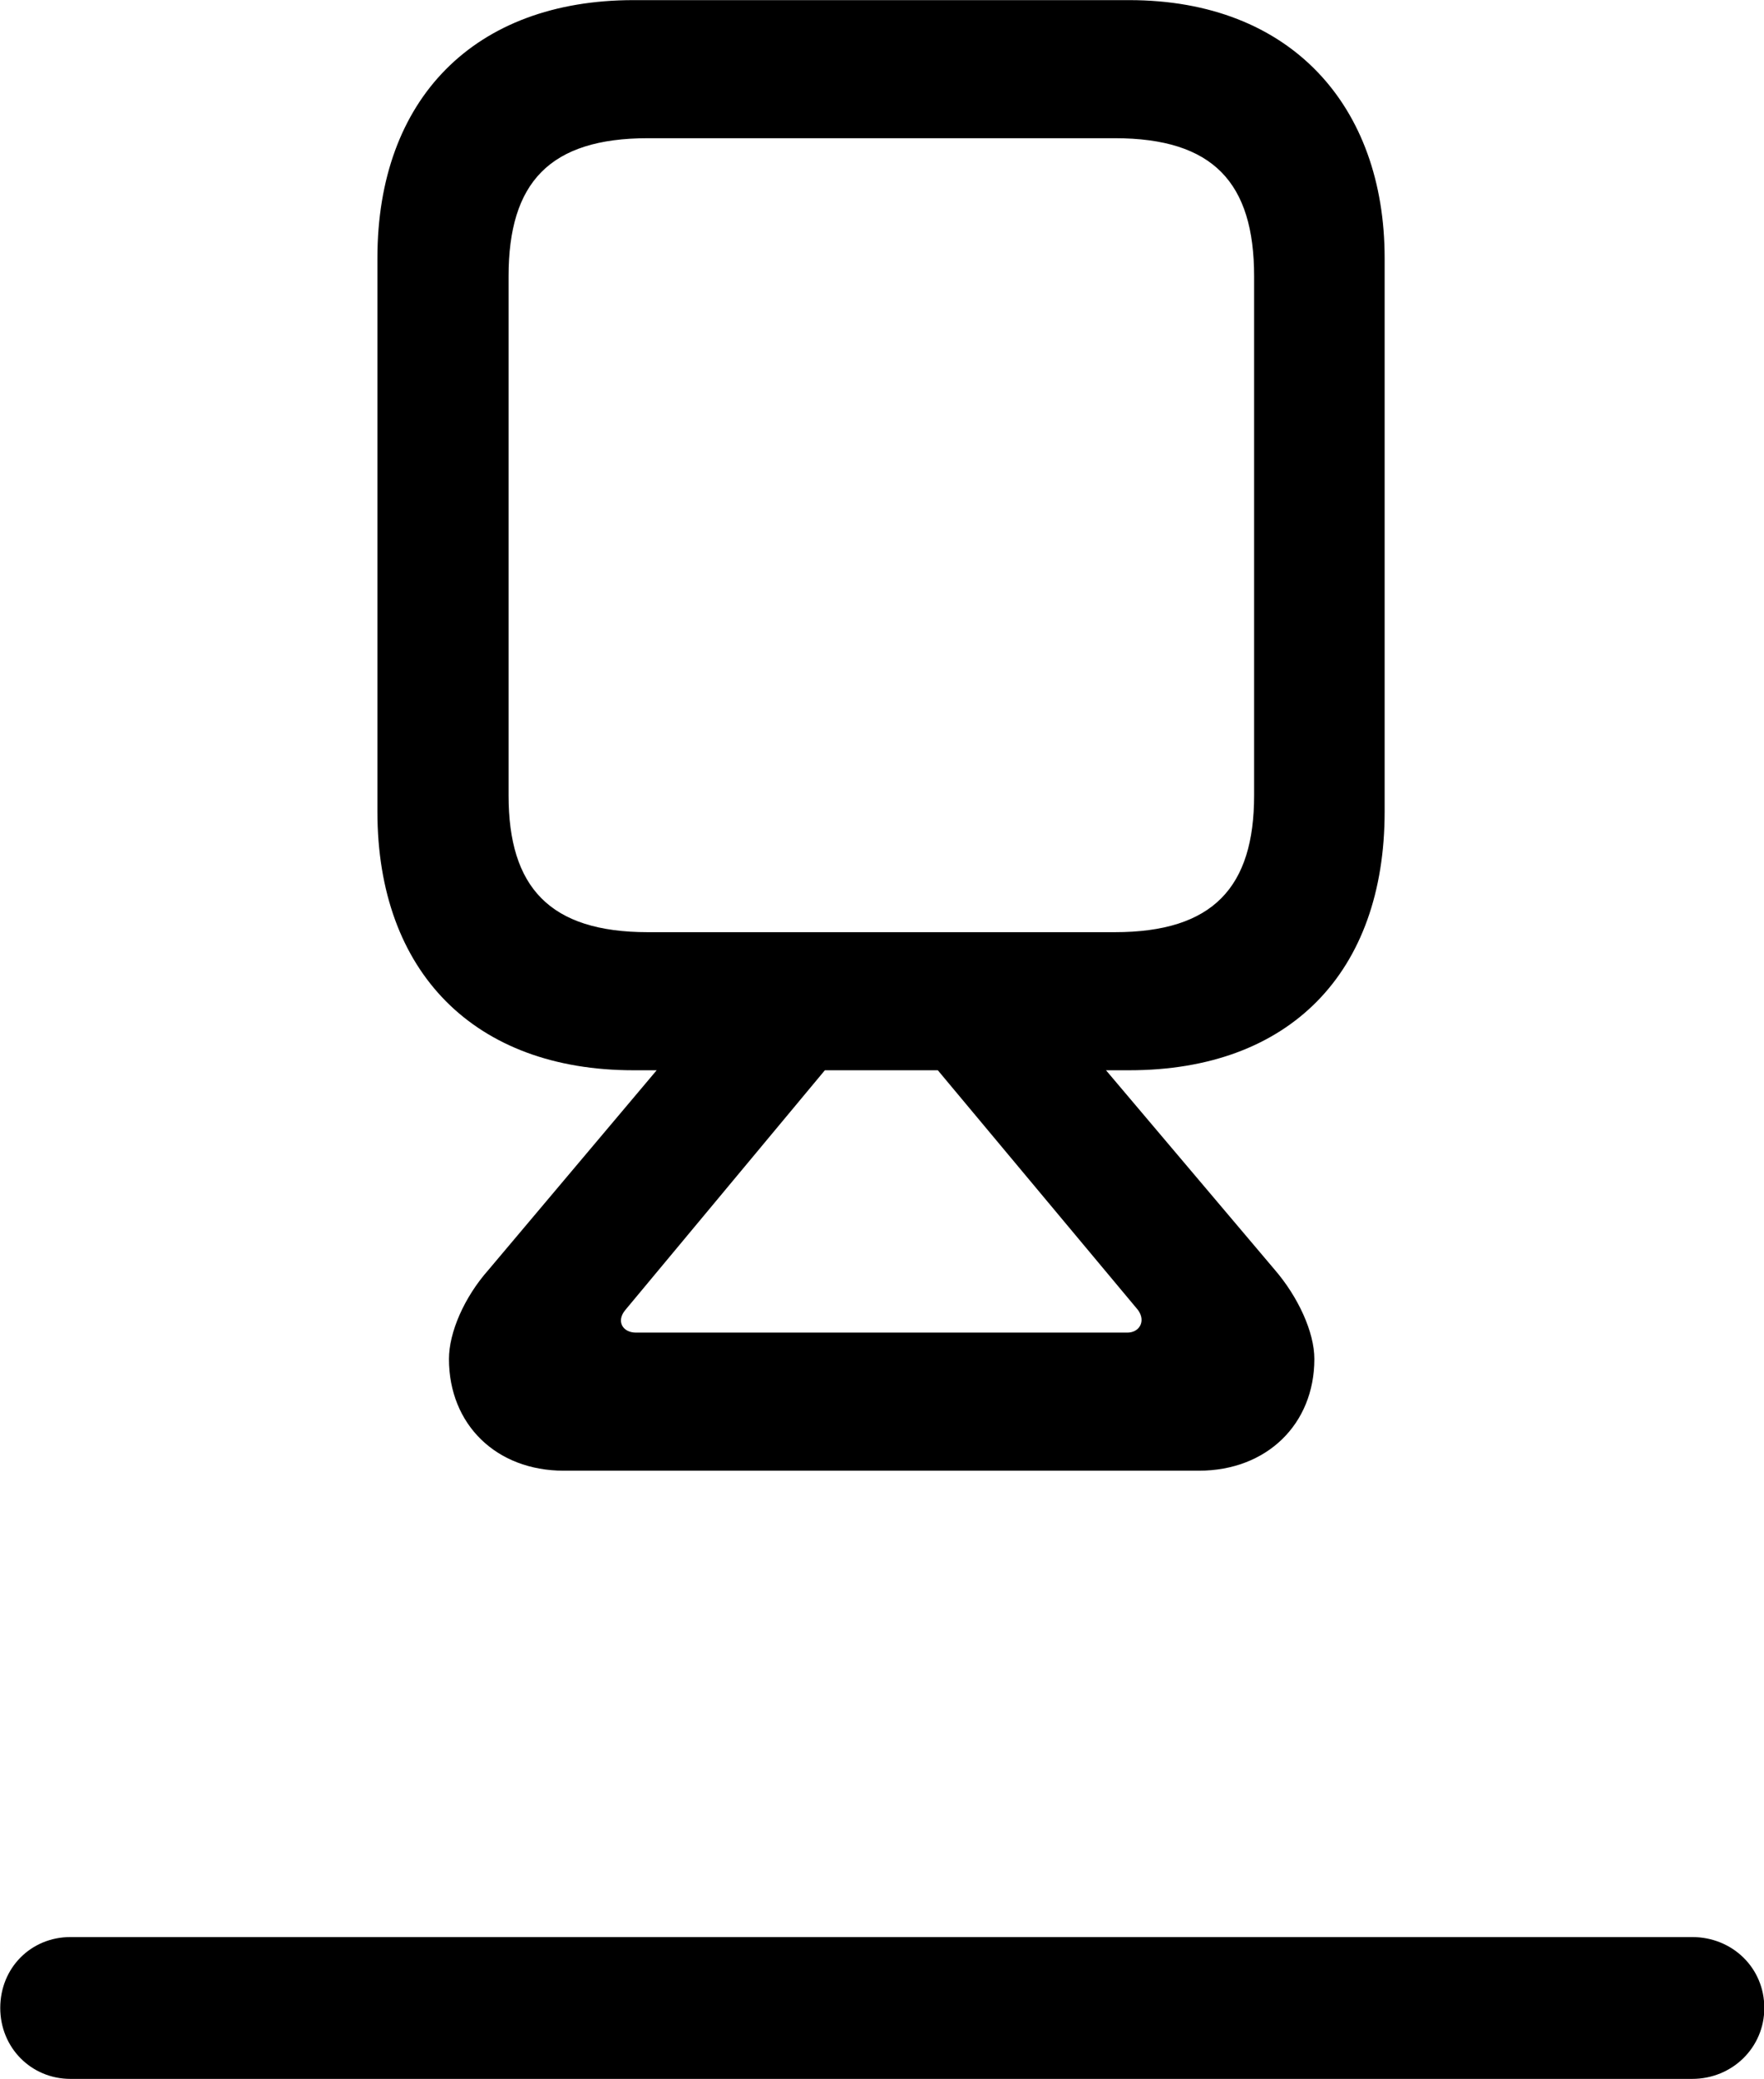 <svg viewBox="0 0 28.109 33.127" xmlns="http://www.w3.org/2000/svg"><path d="M8.984 23.432H19.104C20.184 23.432 20.944 22.692 20.944 21.652C20.944 21.222 20.684 20.662 20.314 20.232L17.624 17.052H17.994C20.554 17.052 22.064 15.492 22.064 12.932V4.112C22.064 1.692 20.574 0.002 17.994 0.002H10.094C7.564 0.002 6.014 1.572 6.014 4.112V12.932C6.014 15.492 7.564 17.052 10.094 17.052H10.464L7.784 20.232C7.394 20.672 7.154 21.232 7.154 21.652C7.154 22.692 7.904 23.432 8.984 23.432ZM10.324 14.852C8.754 14.852 8.104 14.132 8.104 12.672V4.402C8.104 2.912 8.754 2.202 10.324 2.202H17.764C19.334 2.202 19.984 2.912 19.984 4.402V12.672C19.984 14.132 19.334 14.852 17.764 14.852ZM10.134 21.232C9.924 21.232 9.814 21.052 9.964 20.872L13.144 17.052H14.944L18.134 20.872C18.264 21.052 18.154 21.232 17.964 21.232ZM1.124 33.122H26.964C27.604 33.122 28.114 32.622 28.114 31.992C28.114 31.352 27.604 30.862 26.964 30.862H1.124C0.494 30.862 0.004 31.352 0.004 31.992C0.004 32.622 0.494 33.122 1.124 33.122Z" /></svg>